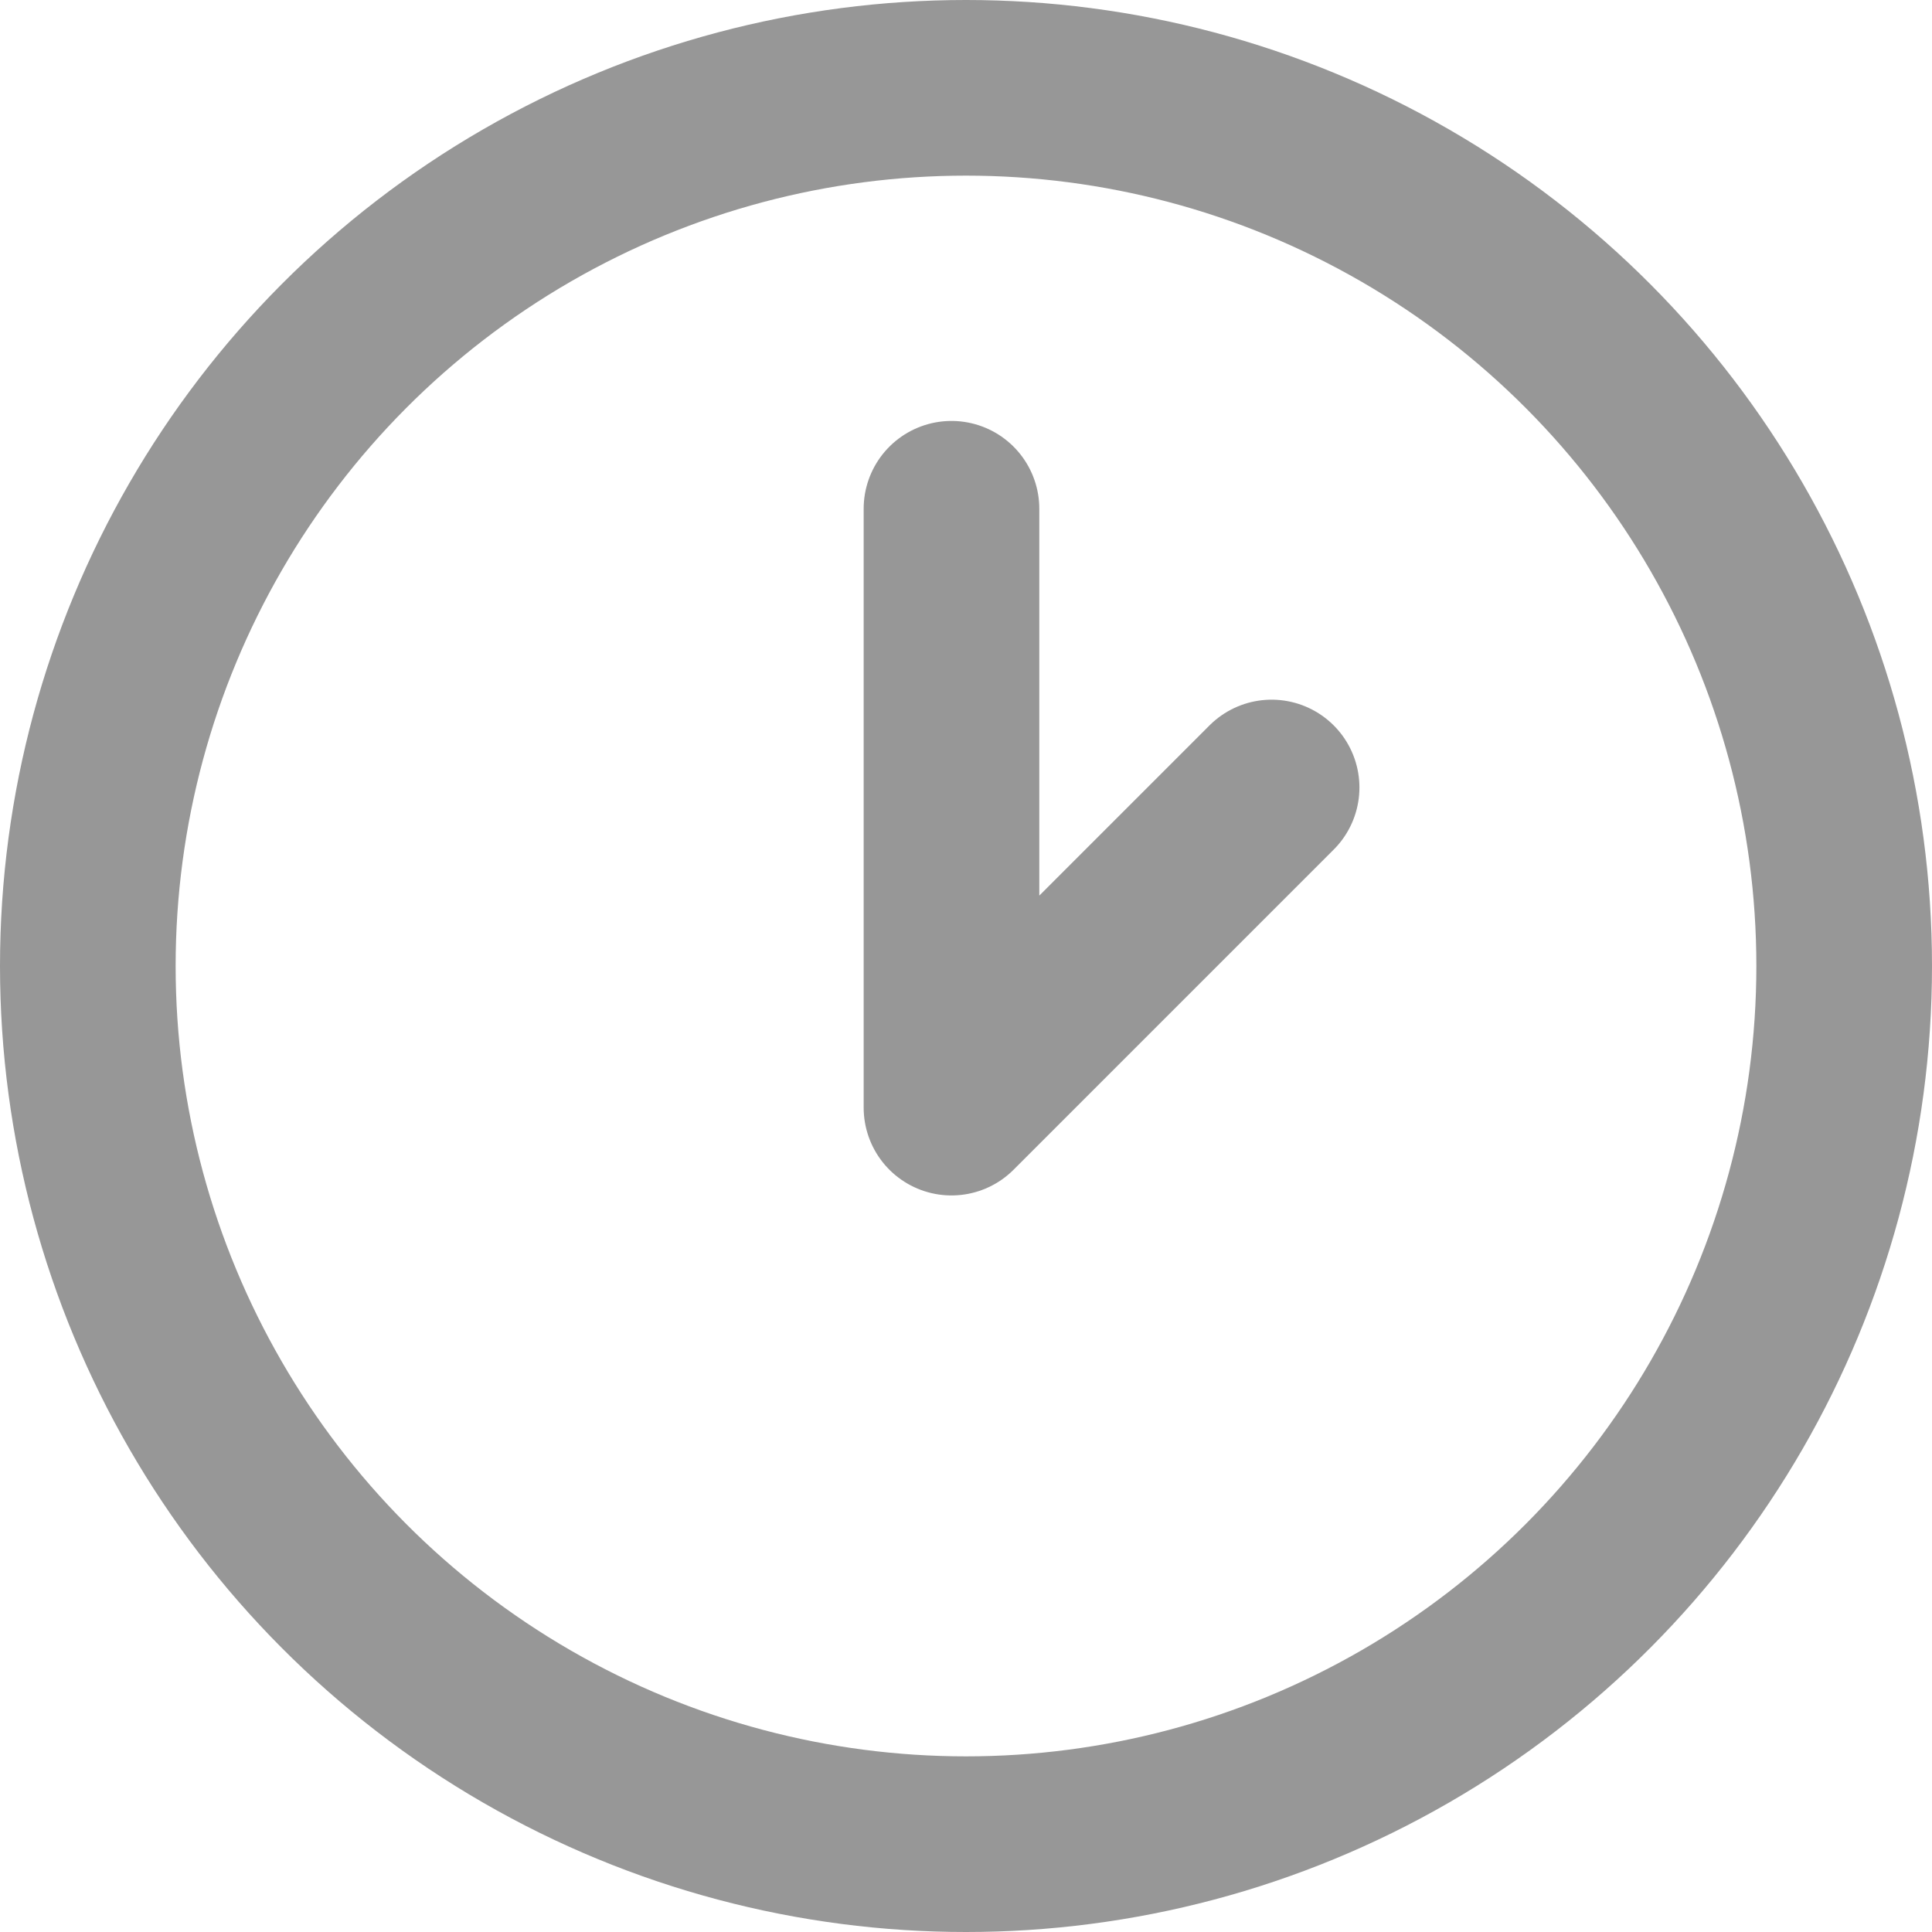 <?xml version="1.0" encoding="UTF-8" standalone="no"?>
<svg width="66px" height="66px" viewBox="0 0 66 66" version="1.1" xmlns="http://www.w3.org/2000/svg" xmlns:xlink="http://www.w3.org/1999/xlink">
    <!-- Generator: Sketch 43.2 (39069) - http://www.bohemiancoding.com/sketch -->
    <title>icons/clock</title>
    <desc>Created with Sketch.</desc>
    <defs></defs>
    <g id="Page-1" stroke="none" stroke-width="1" fill="none" fill-rule="evenodd">
        <g id="icons/clock" stroke="#979797" stroke-width="6">
            <g id="Group" transform="translate(3, 3)">
                <circle id="Oval" cx="30" cy="30" r="30"></circle>
                <polyline id="Path-2" stroke-linecap="round" stroke-linejoin="round" points="29.504 14.38 29.504 34.838 40.44 23.902"></polyline>
            </g>
        </g>
    </g>
</svg>